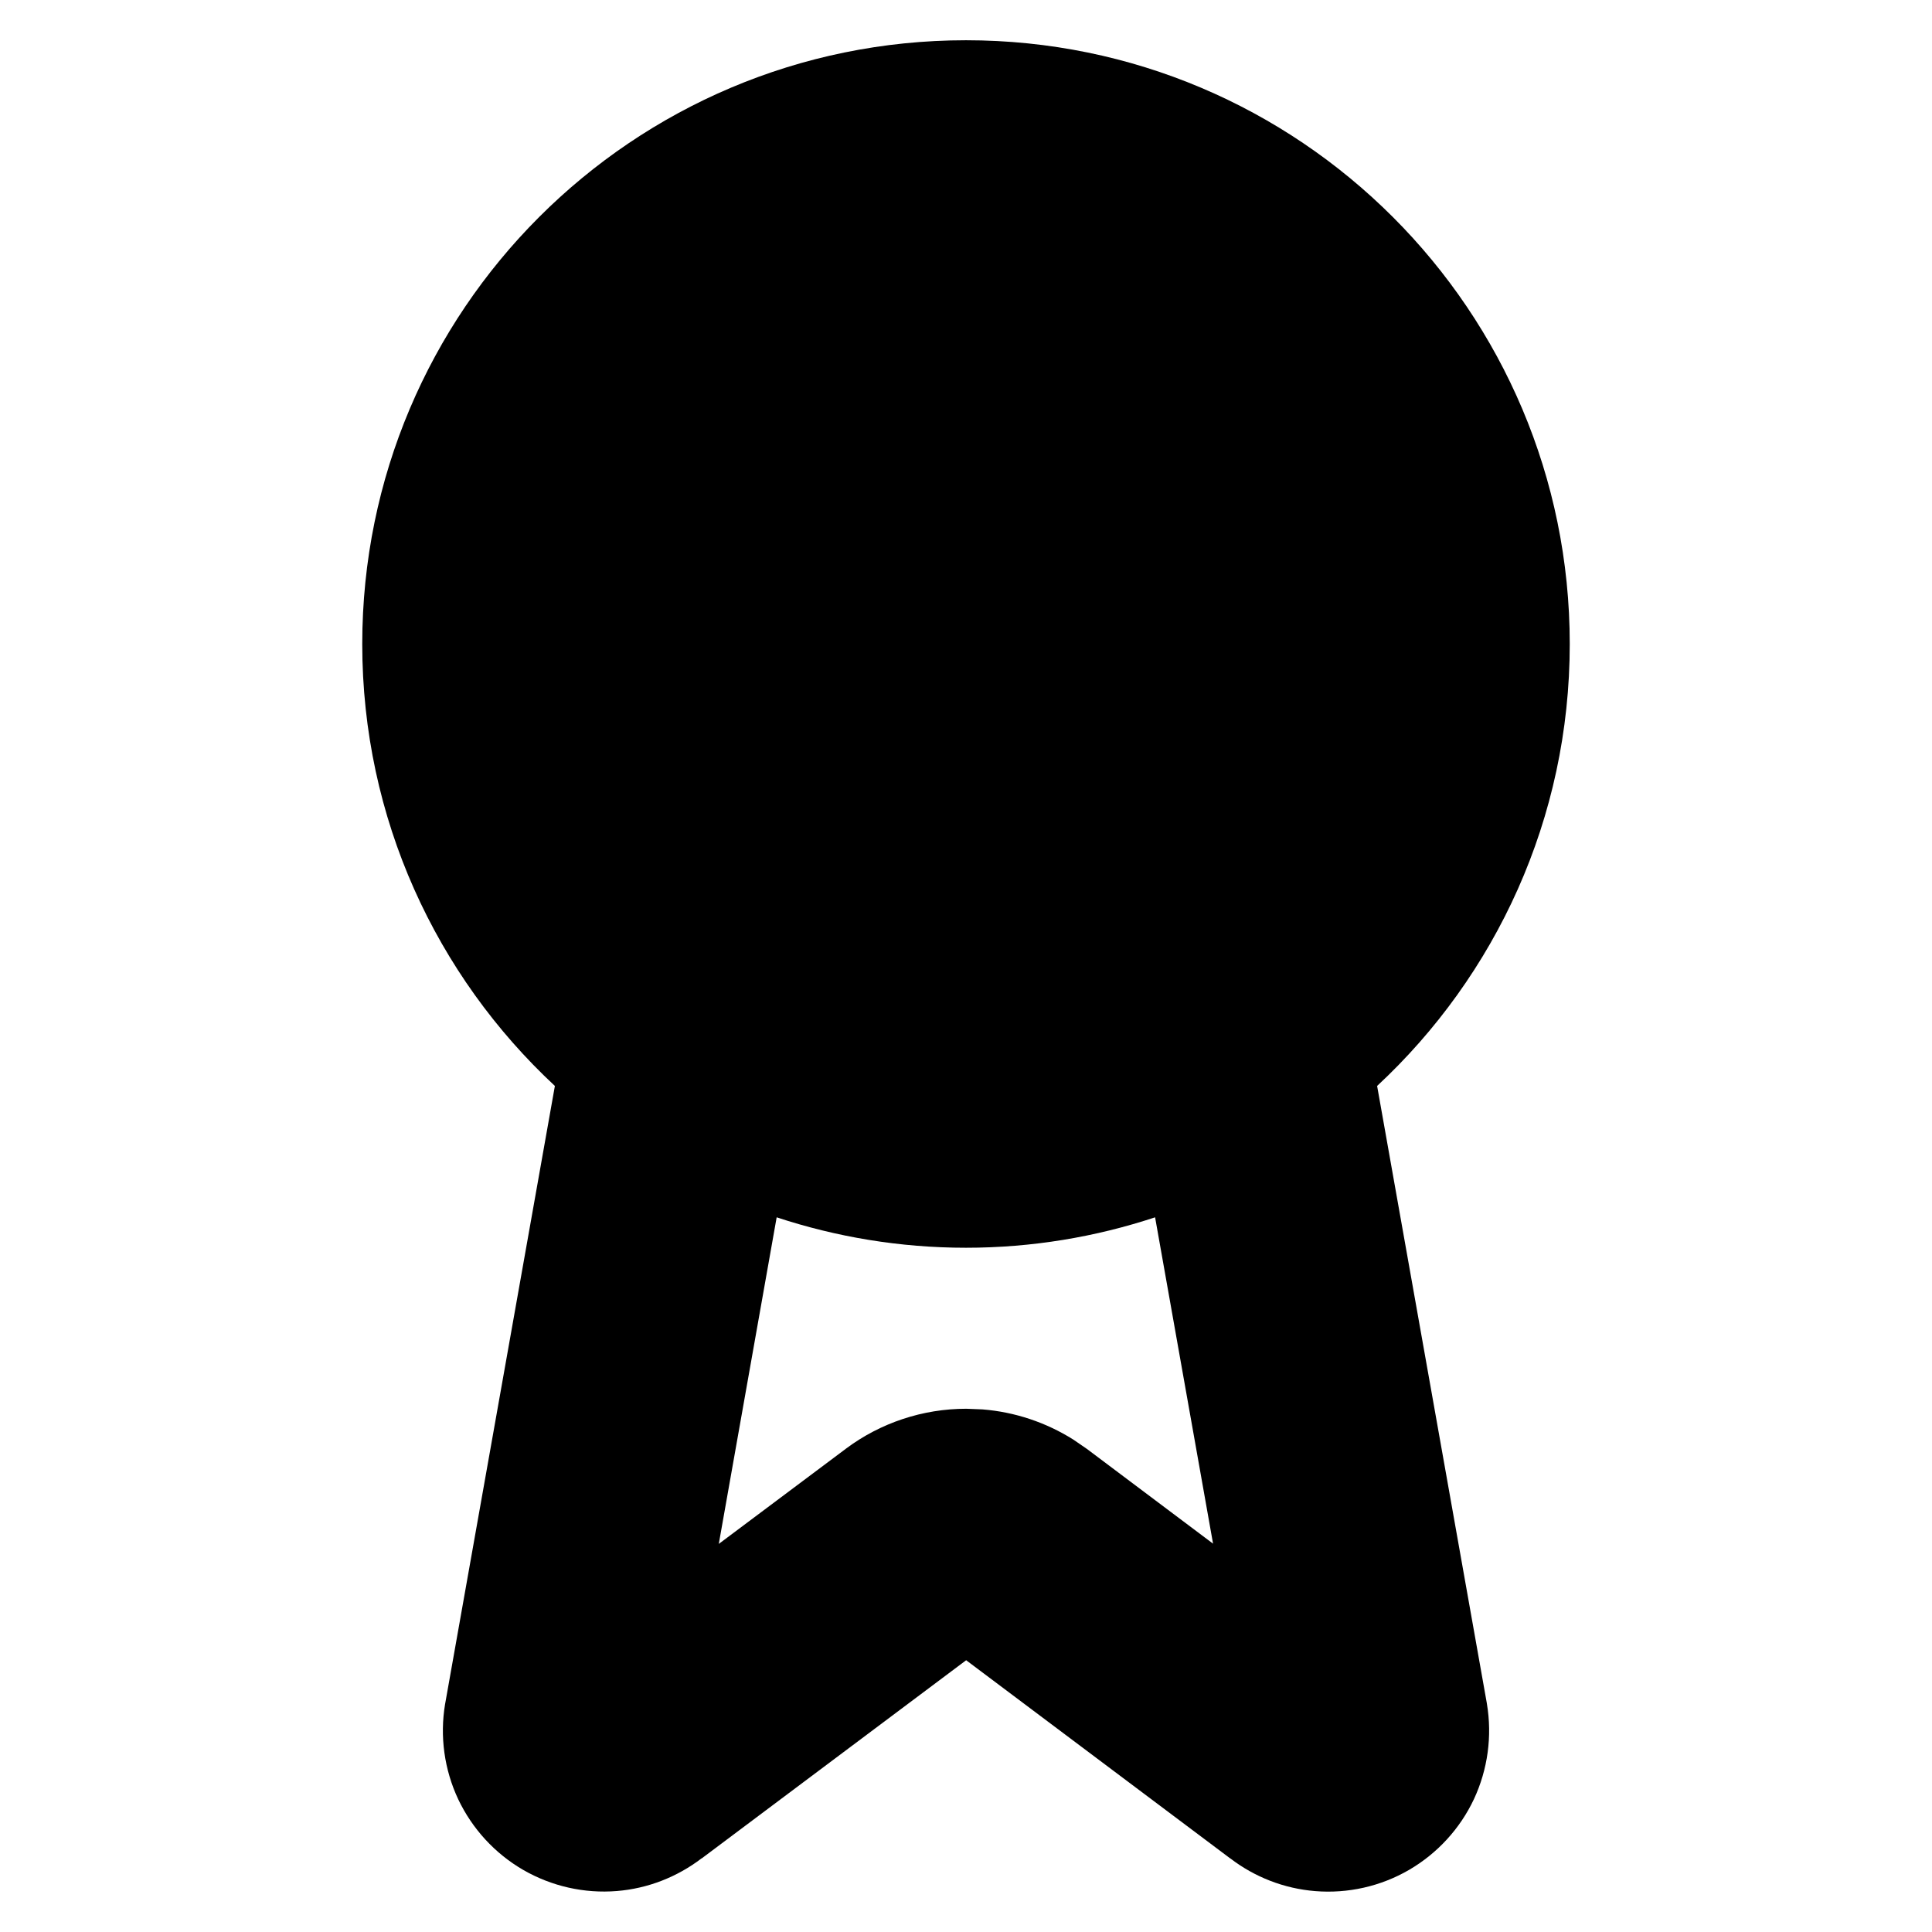 <svg width="24" height="24" viewBox="0 0 24 24" fill="none" xmlns="http://www.w3.org/2000/svg"><path d="M12 0.5C16.142 0.5 19.5 3.858 19.5 8C19.5 10.168 18.579 12.121 17.107 13.49L18.469 21.153L18.471 21.166C18.538 21.567 18.482 21.98 18.31 22.349C18.137 22.717 17.855 23.024 17.503 23.229C17.151 23.433 16.744 23.525 16.338 23.492C15.953 23.461 15.587 23.319 15.281 23.084V23.085L12.002 20.624L8.718 23.085L8.717 23.084C8.412 23.317 8.047 23.46 7.663 23.491C7.258 23.524 6.852 23.432 6.5 23.229C6.148 23.025 5.866 22.718 5.692 22.351C5.519 21.983 5.462 21.57 5.529 21.169C5.53 21.164 5.531 21.158 5.532 21.153L6.893 13.49C5.421 12.121 4.5 10.168 4.5 8C4.5 3.858 7.858 0.5 12 0.5ZM14.349 15.122C13.61 15.366 12.821 15.5 12 15.5C11.178 15.5 10.388 15.366 9.648 15.122L8.929 19.179L10.506 17.998L10.507 17.997C10.939 17.674 11.464 17.5 12.003 17.5L12.205 17.508C12.606 17.54 12.993 17.669 13.333 17.883L13.499 17.997L13.502 17.999L15.069 19.176L14.349 15.122Z" fill="currentColor"/></svg>
